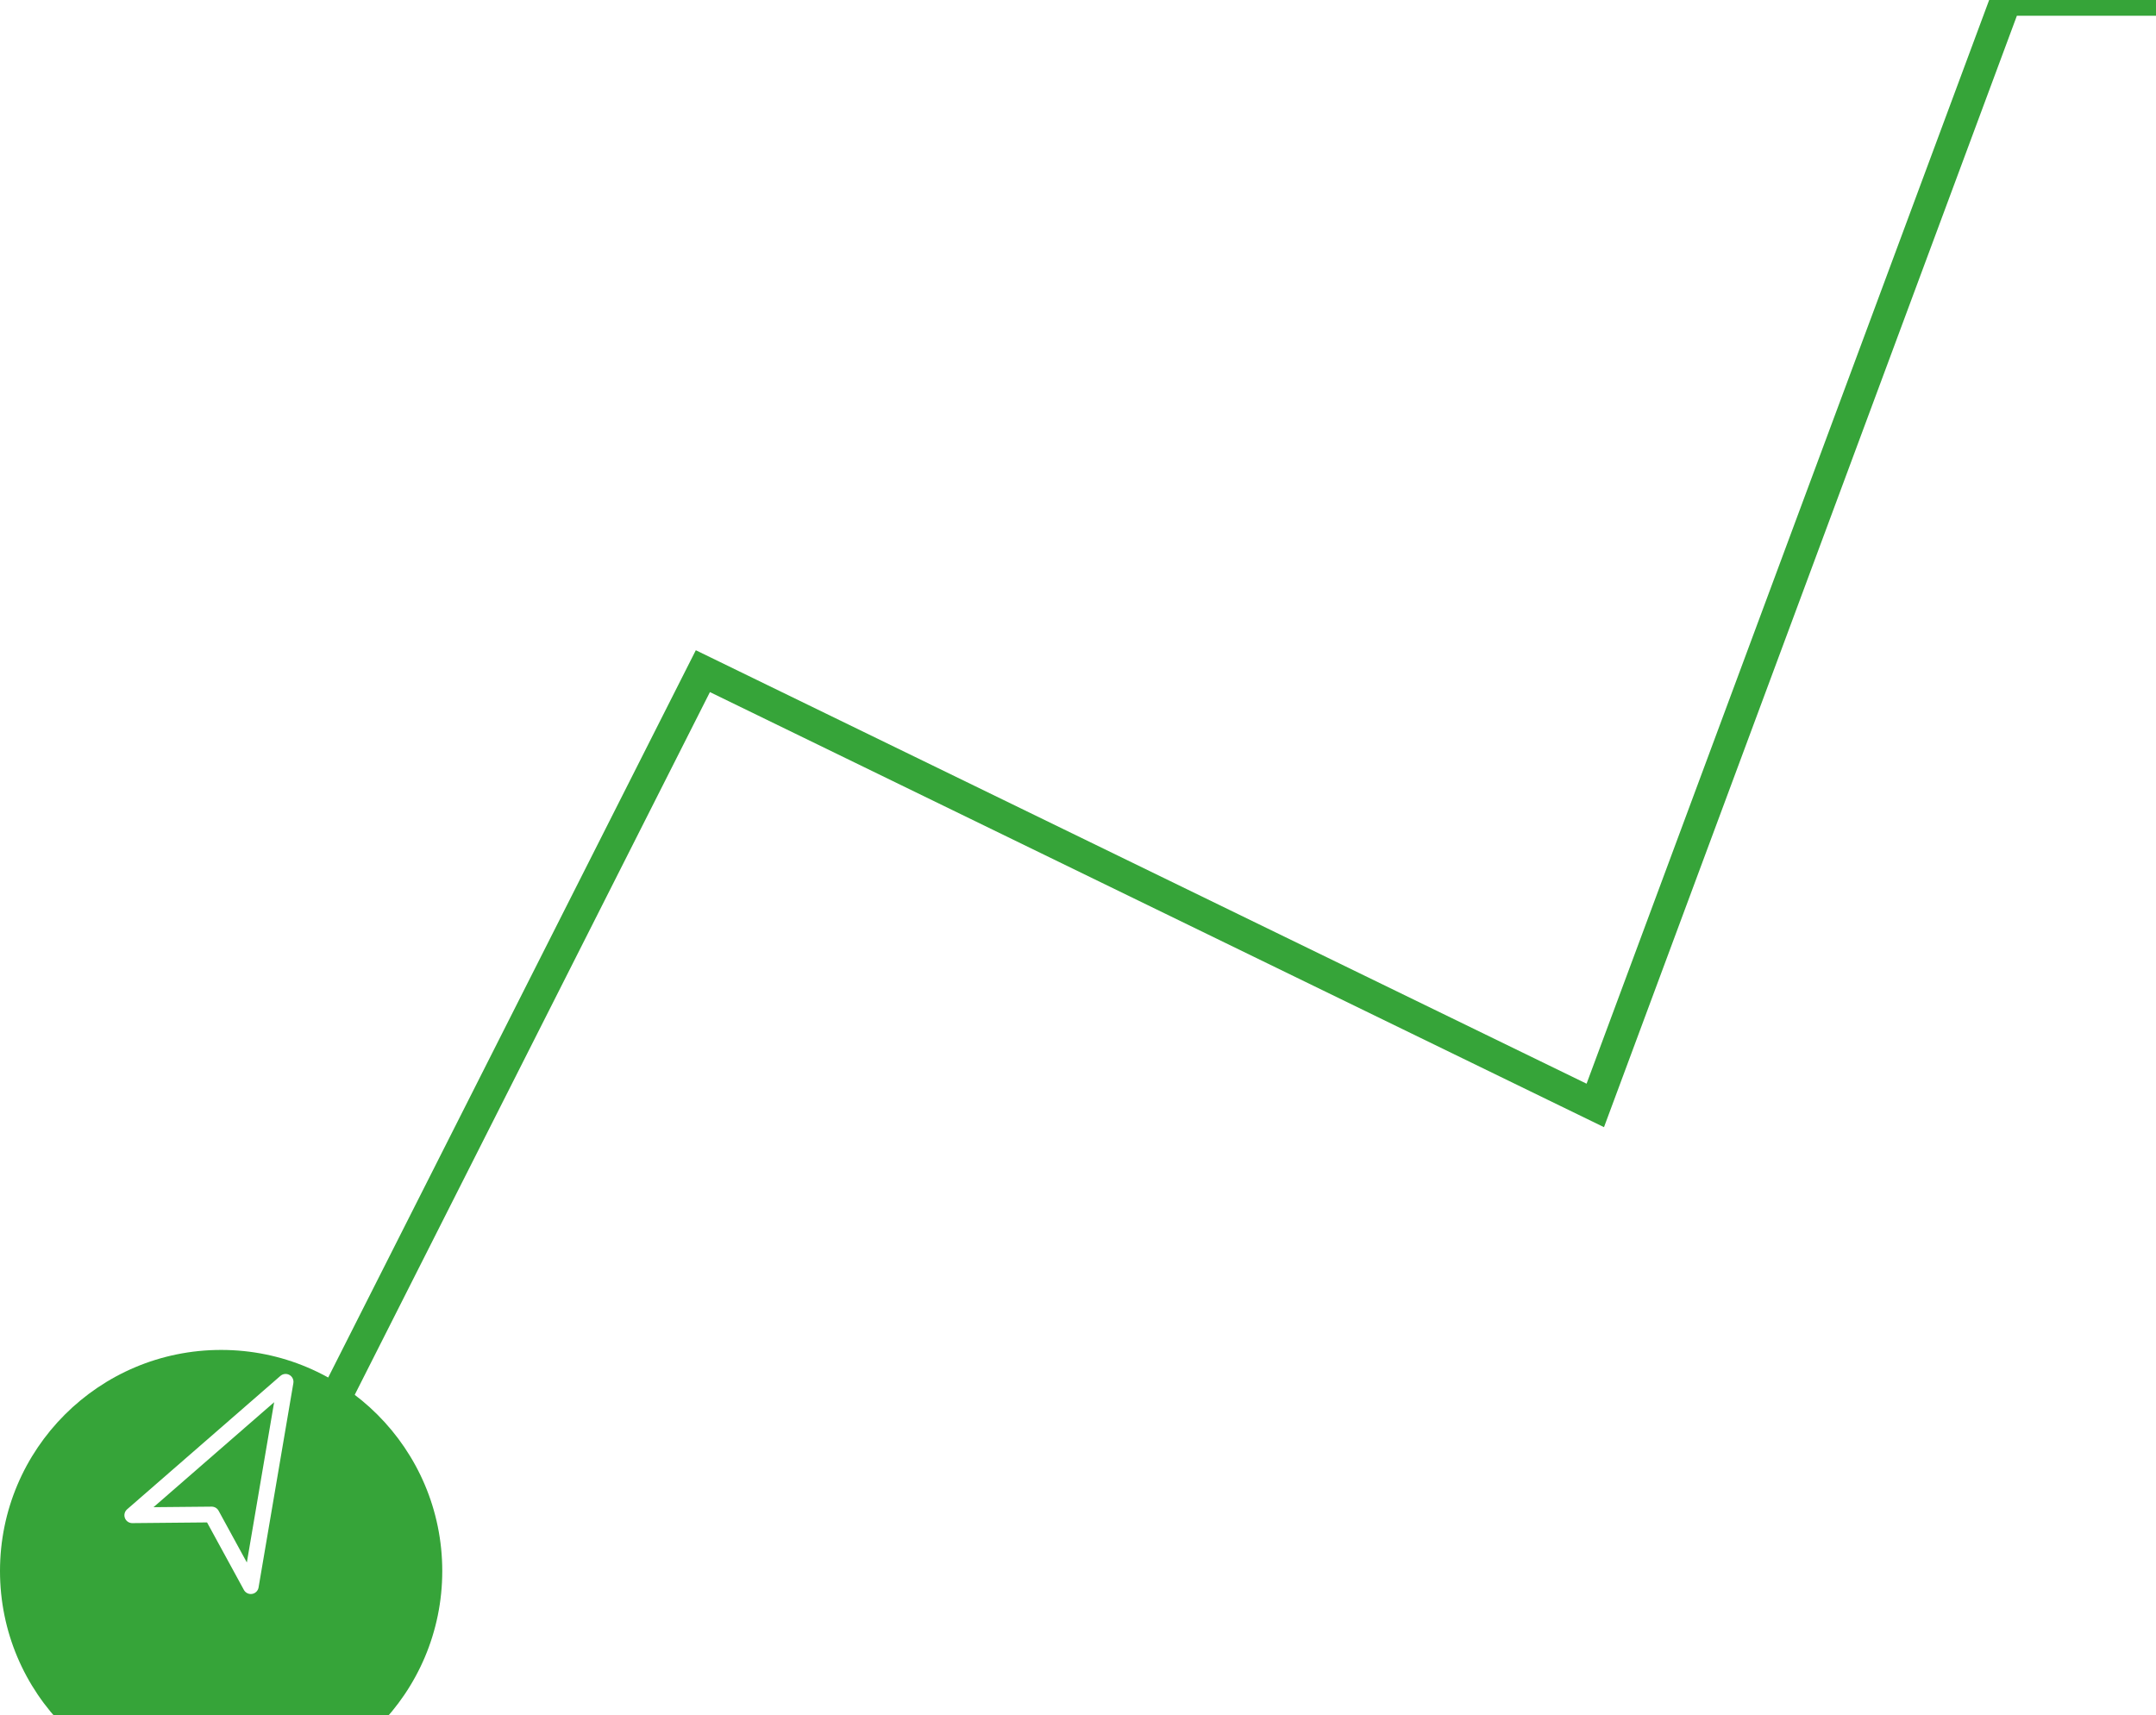 <svg width="137" height="109" viewBox="0 0 137 109" fill="none" xmlns="http://www.w3.org/2000/svg">
<g filter="url(#filter0_d_267_2989)">
<path fill-rule="evenodd" clip-rule="evenodd" d="M14.051 108.897C21.812 108.897 28.103 102.606 28.103 94.846C28.103 87.086 21.812 80.795 14.051 80.795C6.291 80.795 0 87.086 0 94.846C0 102.606 6.291 108.897 14.051 108.897Z" fill="#36A439"/>
</g>
<path fill-rule="evenodd" clip-rule="evenodd" d="M8.405 96.302L18.148 87.821L15.937 100.808L13.452 96.255L8.405 96.302V96.302Z" stroke="white" stroke-linecap="round" stroke-linejoin="round"/>
<path d="M21.077 89.326L44.663 42.656L101.37 70.256L127.465 0H137" stroke="#36A439" stroke-width="2"/>
<defs>
<filter id="filter0_d_267_2989" x="-20.073" y="65.74" width="68.249" height="68.249" filterUnits="userSpaceOnUse" color-interpolation-filters="sRGB">
<feFlood flood-opacity="0" result="BackgroundImageFix"/>
<feColorMatrix in="SourceAlpha" type="matrix" values="0 0 0 0 0 0 0 0 0 0 0 0 0 0 0 0 0 0 127 0" result="hardAlpha"/>
<feOffset dy="5"/>
<feGaussianBlur stdDeviation="10"/>
<feColorMatrix type="matrix" values="0 0 0 0 0.376 0 0 0 0 0.392 0 0 0 0 0.439 0 0 0 0.1 0"/>
<feBlend mode="normal" in2="BackgroundImageFix" result="effect1_dropShadow_267_2989"/>
<feBlend mode="normal" in="SourceGraphic" in2="effect1_dropShadow_267_2989" result="shape"/>
</filter>
</defs>
</svg>
